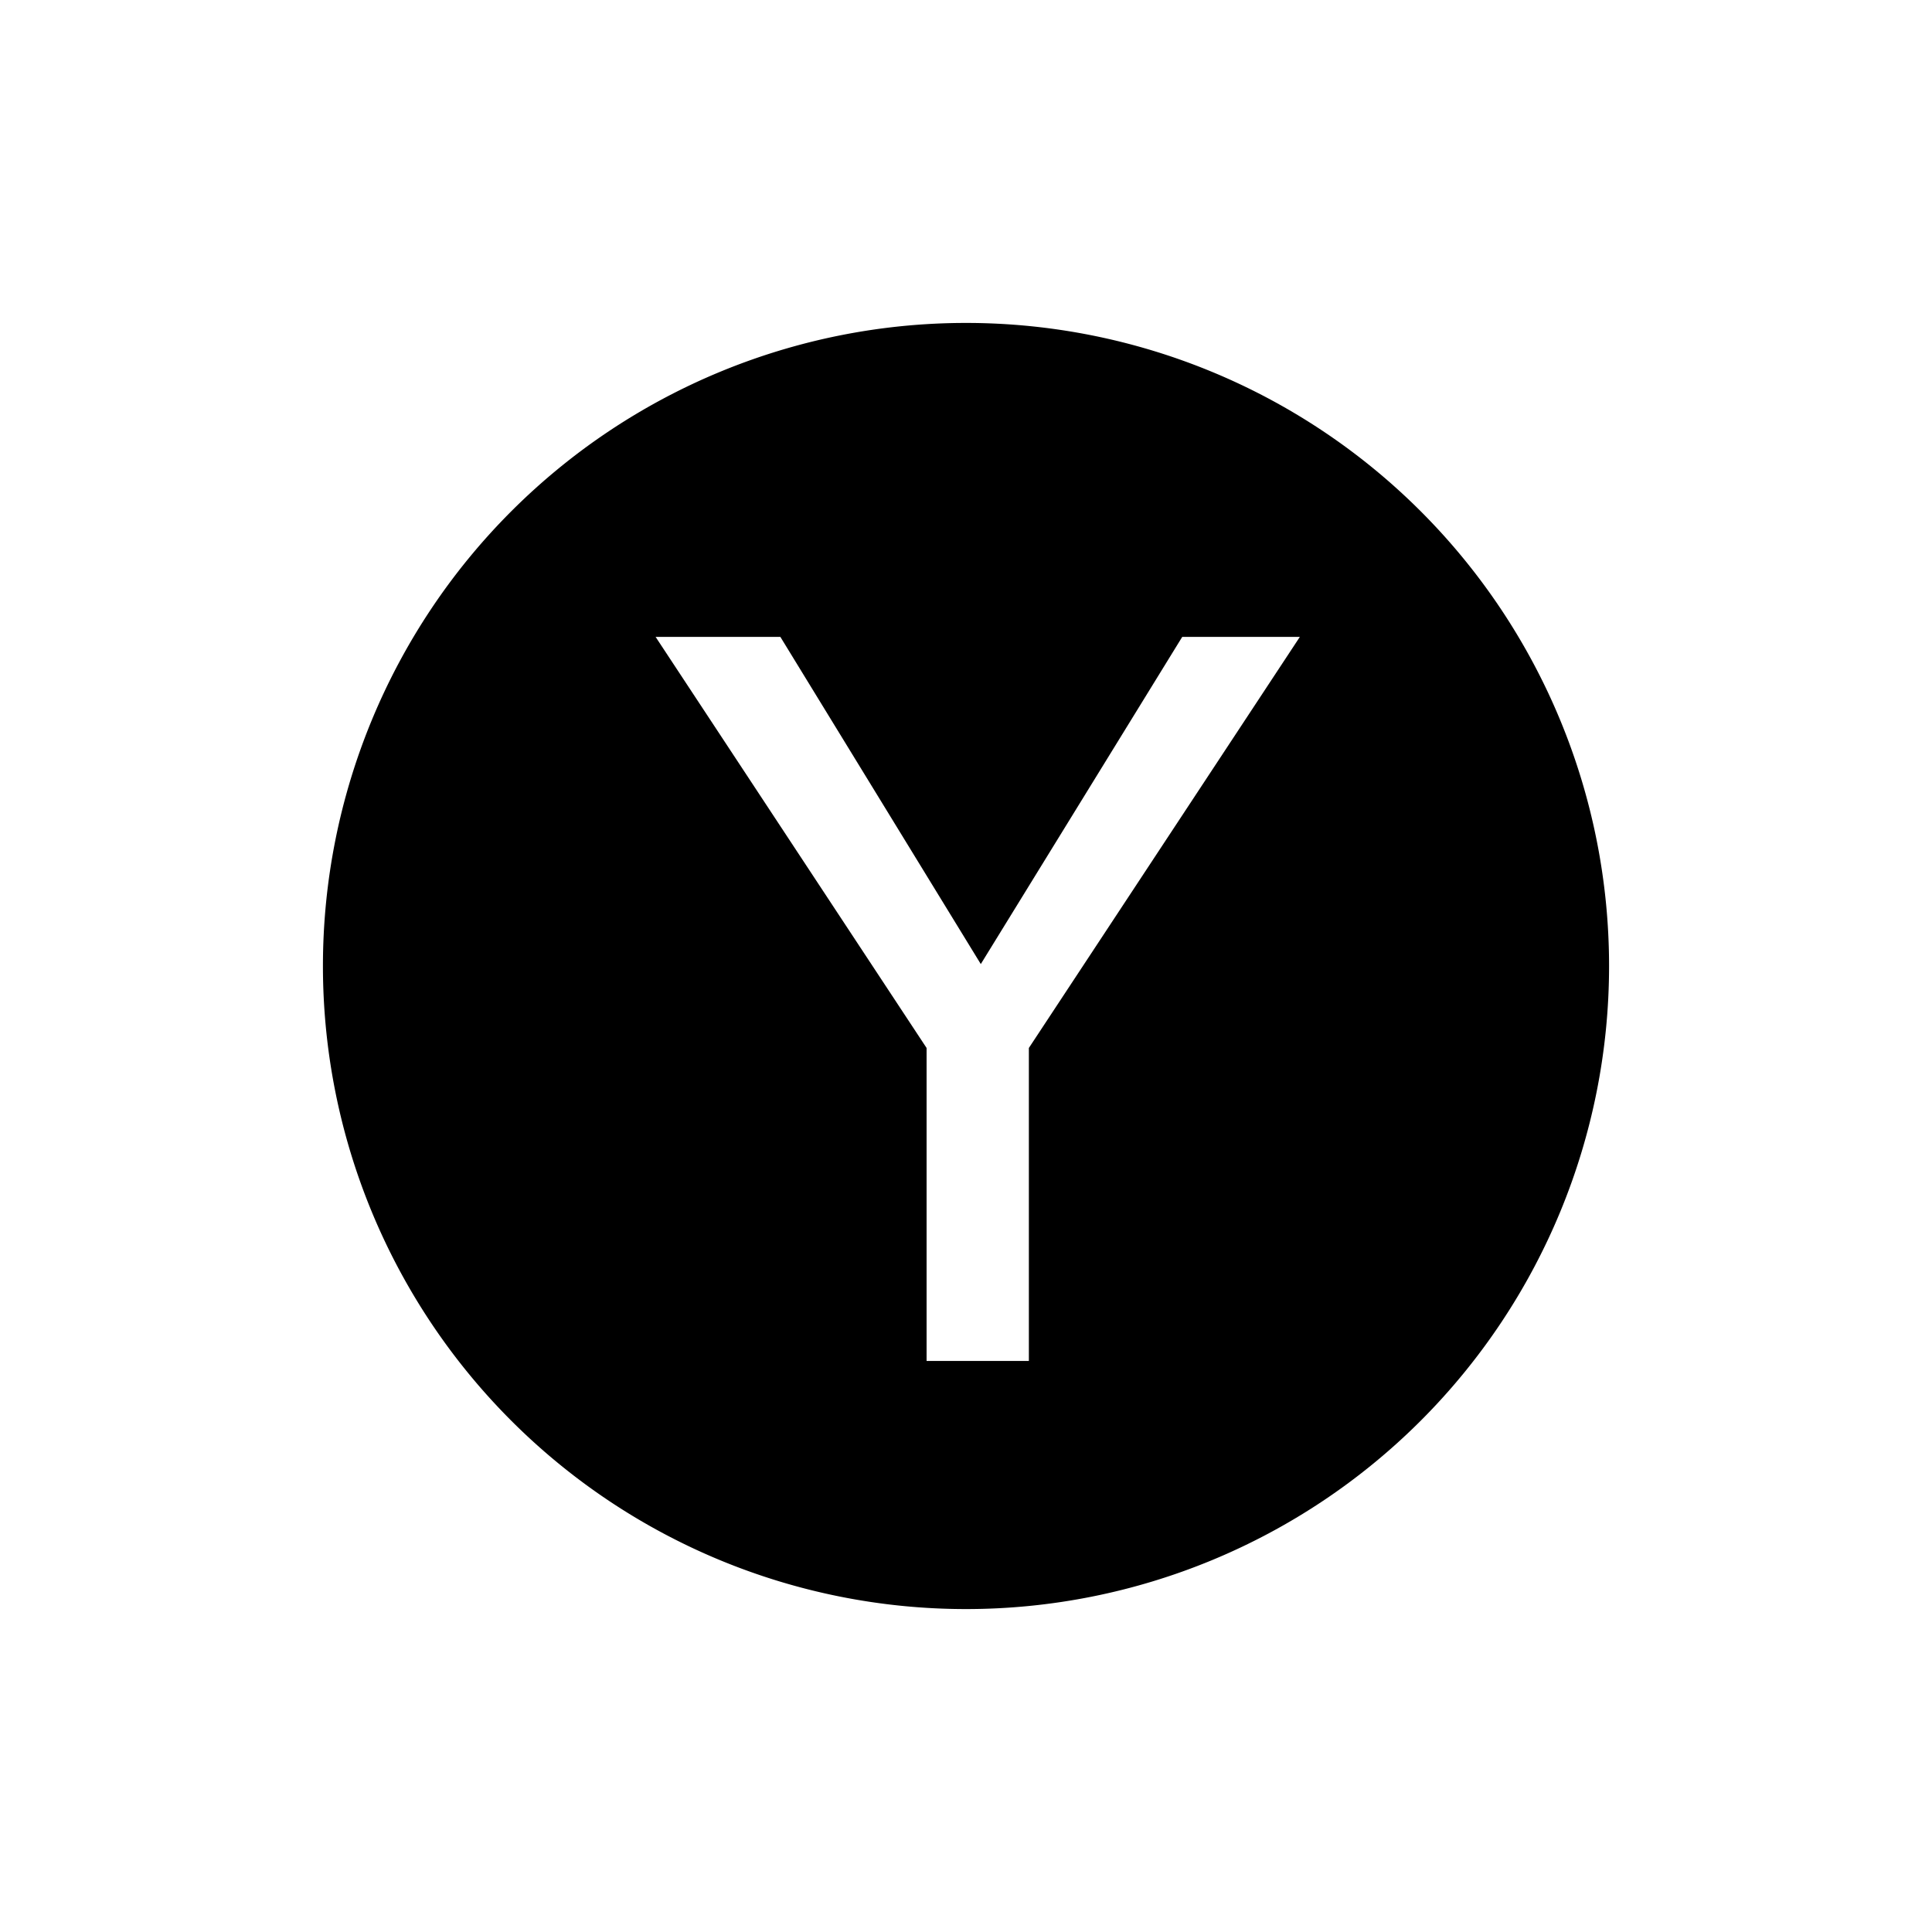 <?xml version="1.0" encoding="UTF-8"?>
<svg viewBox="0 0 100 100" xmlns="http://www.w3.org/2000/svg">
<path d="M50,16.715A33.285,33.285,0,1,0,83.285,50,33.285,33.285,0,0,0,50,16.715Zm3.254,37.528v16.2H47.96v-16.2L33.933,32.964h6.458L50.766,49.9,61.193,32.964h6.088Z" fill="2E2E2E"/>
</svg>